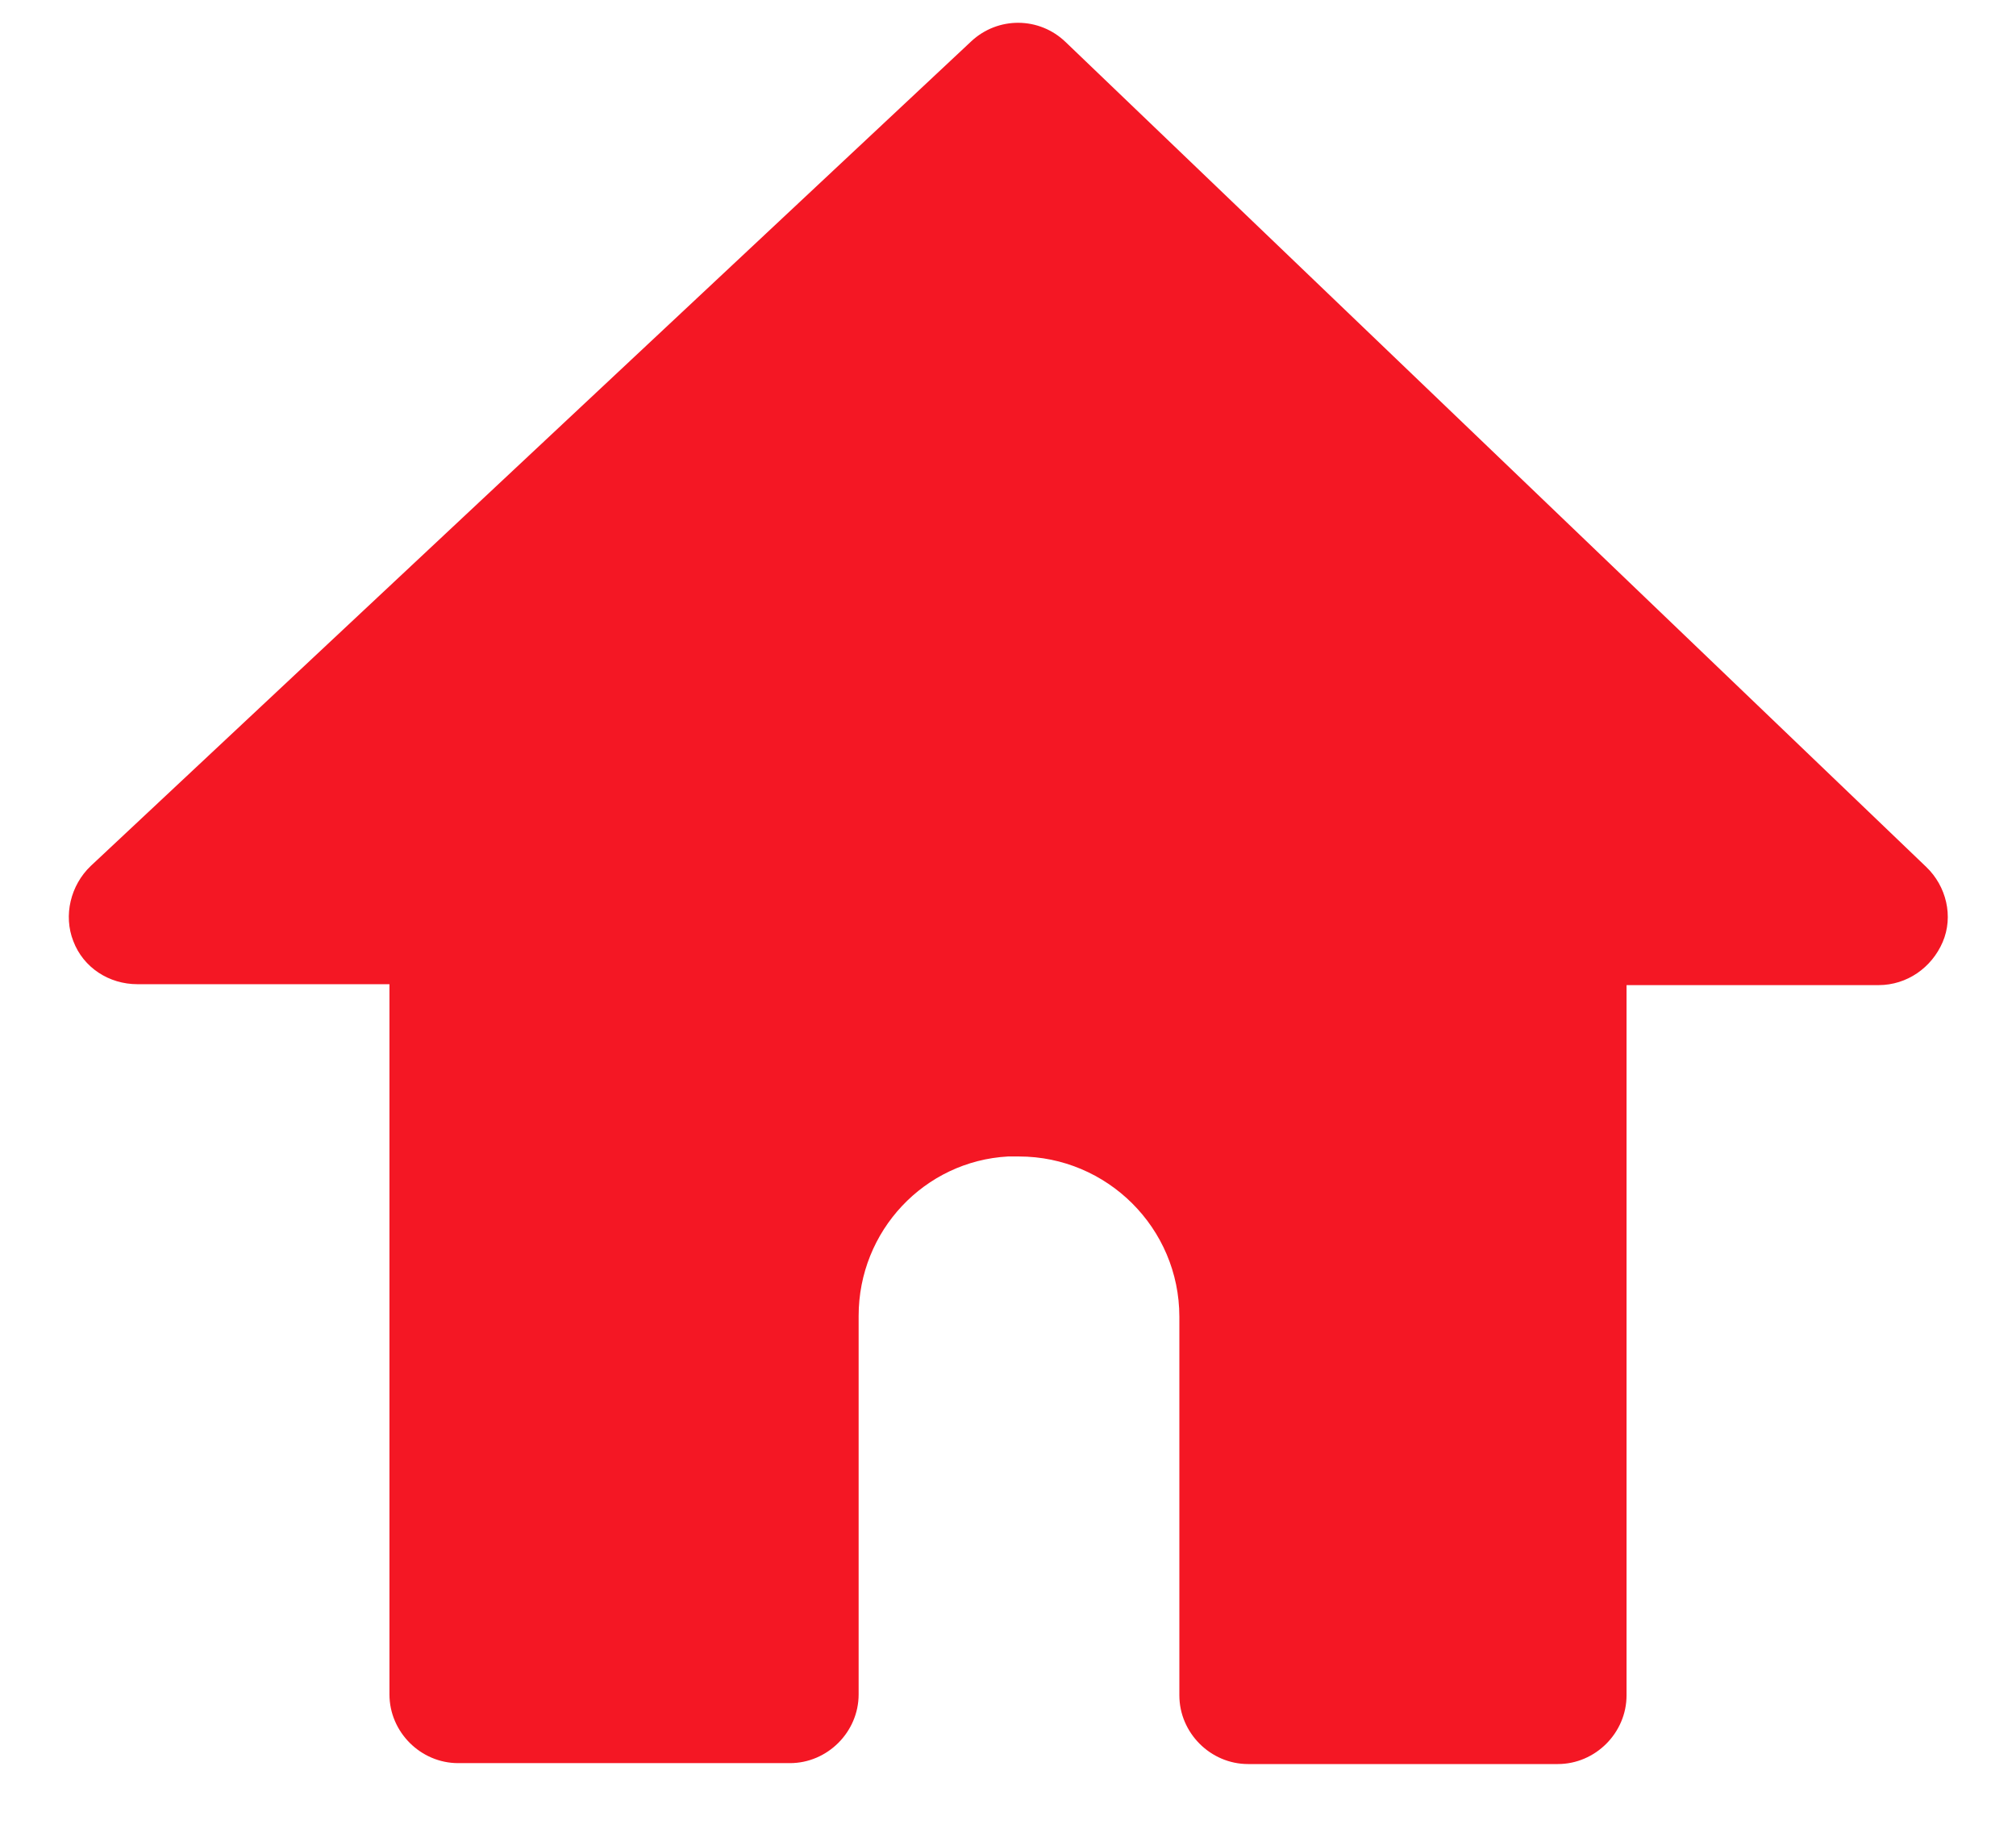 <svg width="22" height="20" viewBox="0 0 22 20" fill="none" xmlns="http://www.w3.org/2000/svg">
<path d="M21.02 9.46L11.63 0.46C11.34 0.18 10.89 0.18 10.6 0.45L0.99 9.45C0.77 9.66 0.69 9.99 0.8 10.27C0.91 10.56 1.19 10.74 1.5 10.74H4.25V18.49C4.25 18.9 4.59 19.24 5 19.24H8.62C9.03 19.24 9.37 18.9 9.37 18.49V14.36C9.37 13.43 10.09 12.67 11 12.62H11.12C12.08 12.62 12.87 13.4 12.87 14.37V18.5C12.87 18.91 13.21 19.25 13.62 19.25H17C17.41 19.25 17.75 18.91 17.75 18.5V10.75H20.5C20.81 10.75 21.08 10.56 21.2 10.28C21.32 10 21.24 9.67 21.02 9.46Z" fill="#F41724"/>
</svg>
